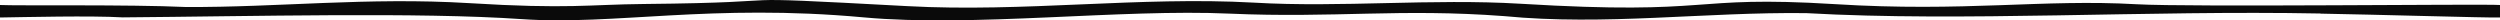 <svg xmlns="http://www.w3.org/2000/svg" viewBox="0 0 2000 16.3">
  <path fill="#0a0a0a" d="M181.7 9.6c.2-.2.1.1 0 0z" />
  <path fill="#0a0a0a"
    d="M1856.3 10.8c-139.9-2.7-285.5 6.8-411.4-.3-81-1-161 10.2-241.5 2.4-83.6-6.3-135.5 1.7-219.8-2-86.6-3.9-205.4 11-292.6 3-122-11.2-200 6.5-273.5 1.4-82.6-5.7-215.8-2.2-319.4-1.4-25.5-1.5-78.7-.2-98.1.1V4c13.5.7 104-.5 148.5 1.6 74 .4 145.7-8 226.7-3.1 79.6 4.9 96.1 1.1 139.6.7 140.5-1.4 44-7.3 211 1.7C819 10 911.6-3 1003 2.1c70.1 4.1 142-3.4 213.5.9 157.4 9.5 132.5-7 251.2.3 104 6.5 166.5-4.2 241.6.1 42 2.4 277.8-.4 290.7.6v10c-10 .3-101.3-2.4-143.7-3.1z" />
</svg>